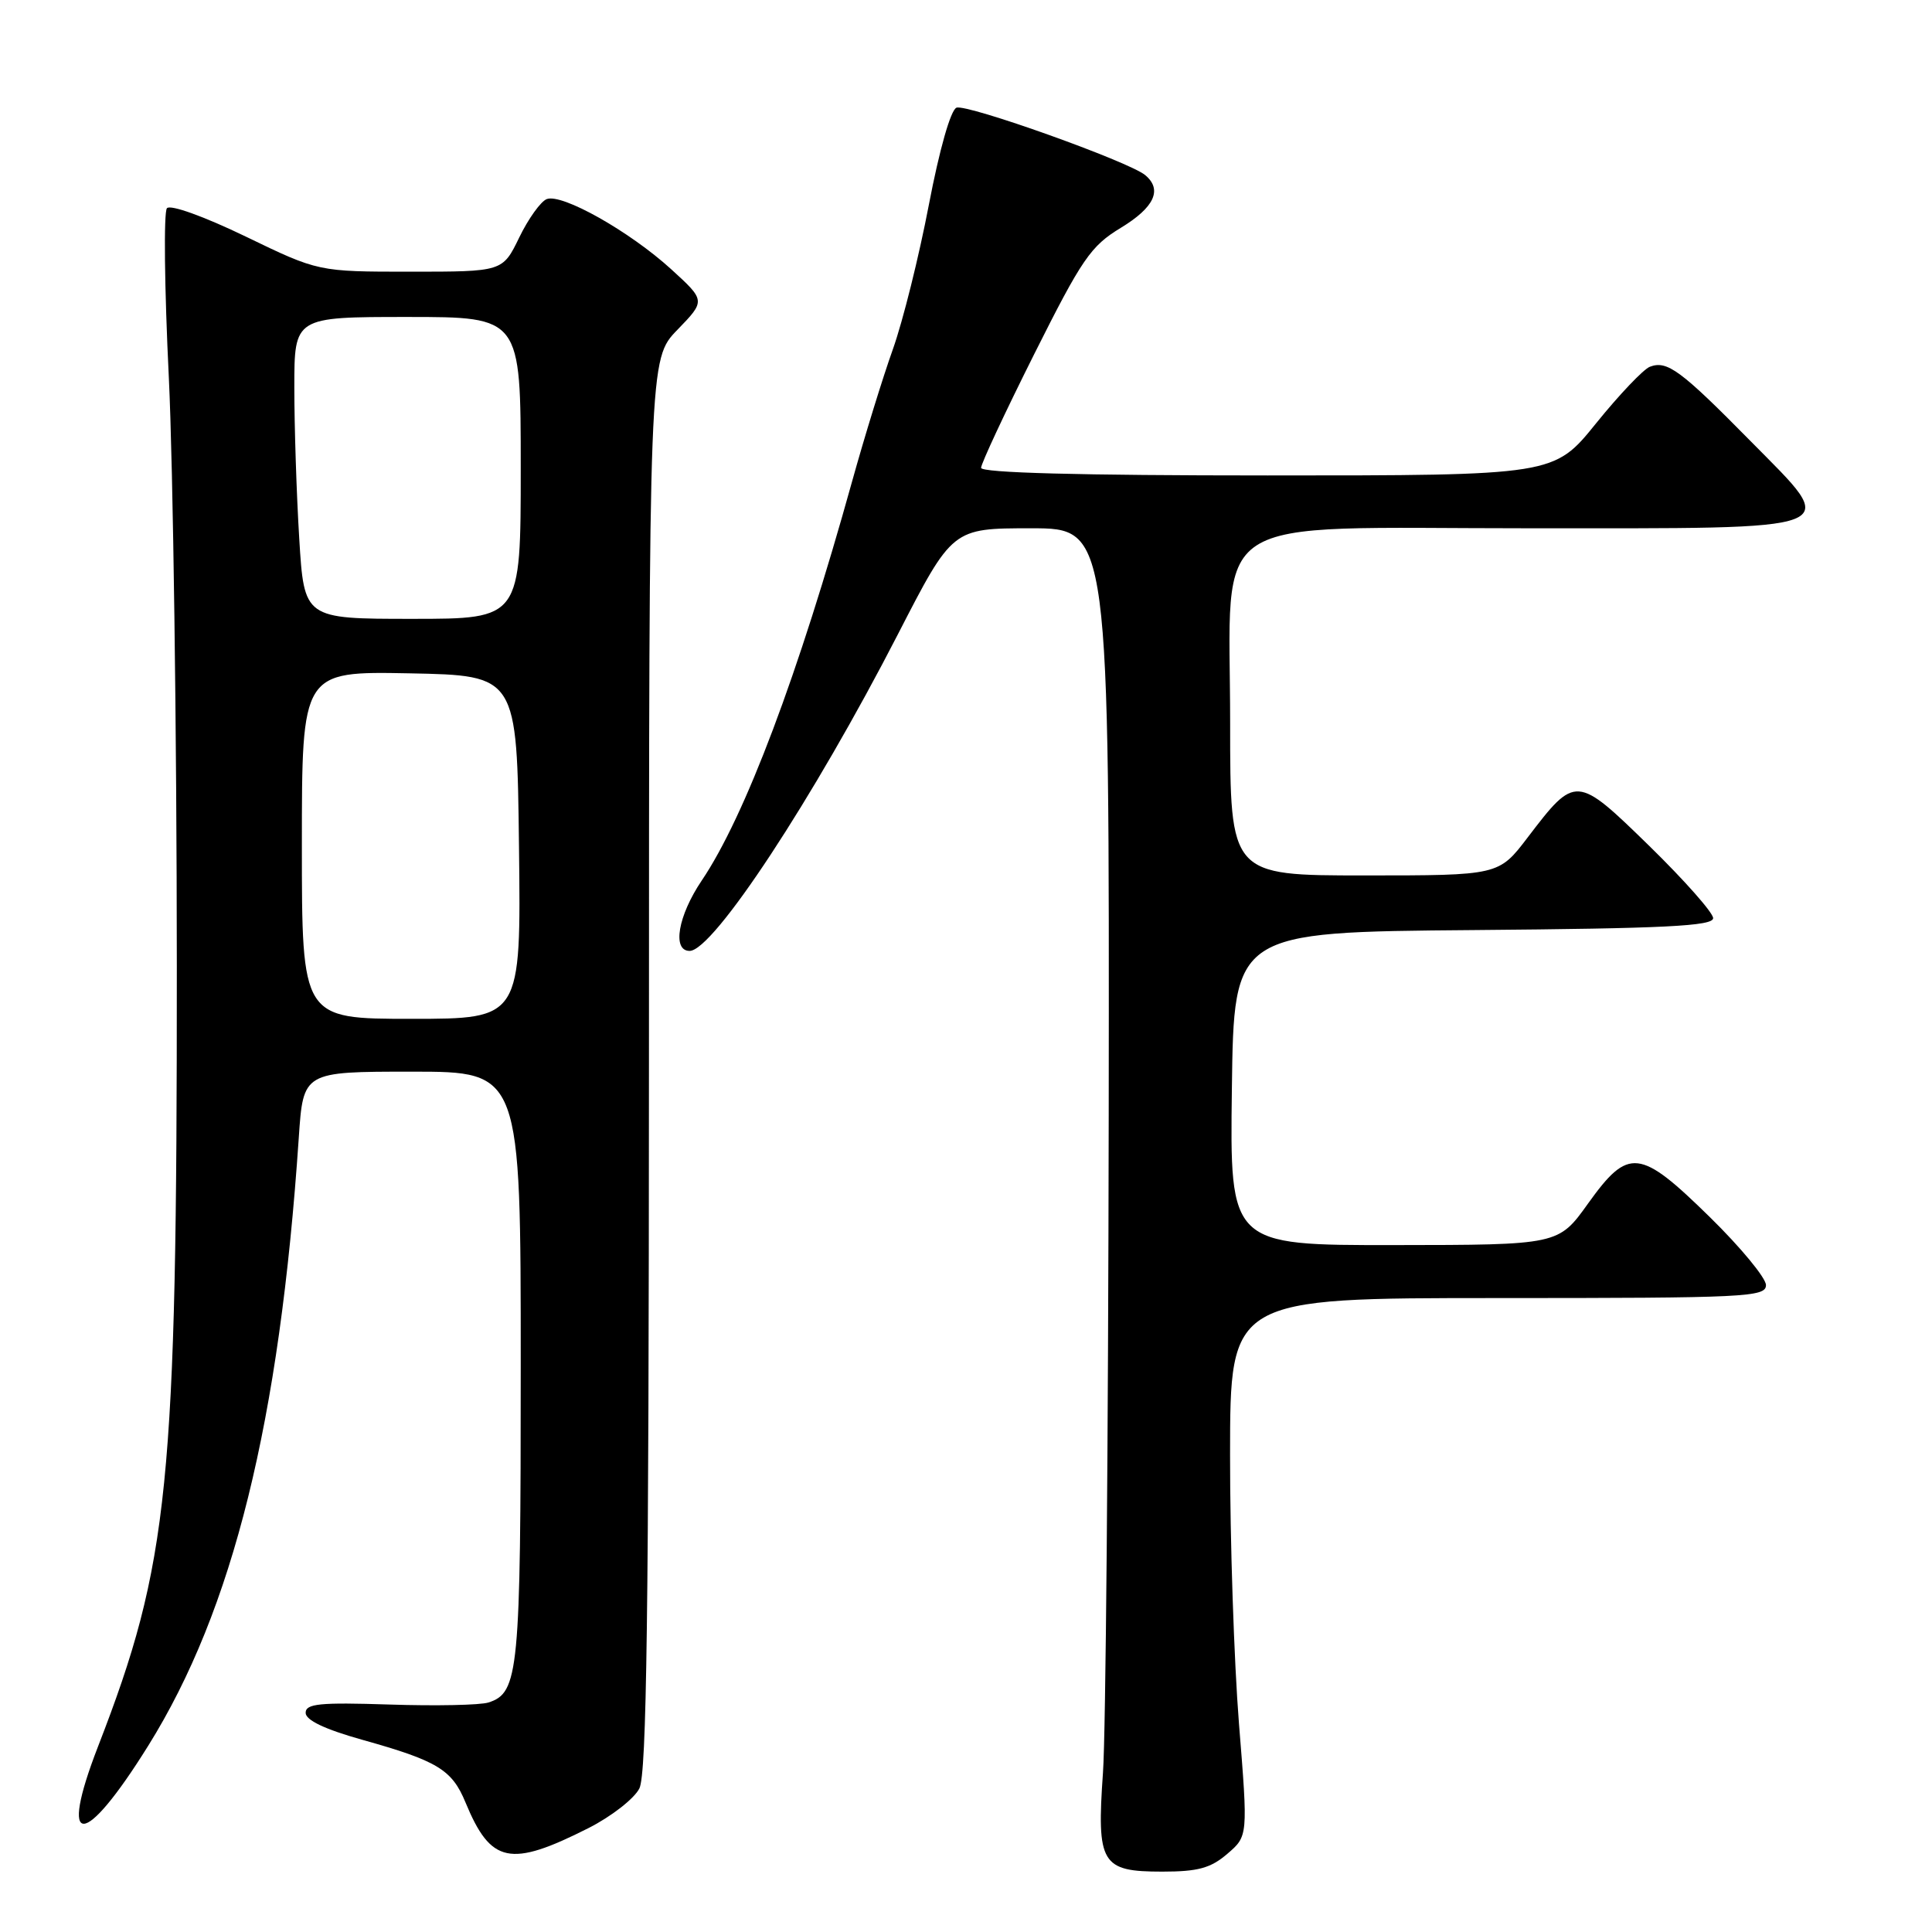<?xml version="1.0" encoding="UTF-8" standalone="no"?>
<!DOCTYPE svg PUBLIC "-//W3C//DTD SVG 1.1//EN" "http://www.w3.org/Graphics/SVG/1.1/DTD/svg11.dtd" >
<svg xmlns="http://www.w3.org/2000/svg" xmlns:xlink="http://www.w3.org/1999/xlink" version="1.1" viewBox="0 0 256 256">
 <g >
 <path fill="currentColor"
d=" M 162.63 245.64 C 165.37 243.29 165.37 243.29 164.17 228.39 C 163.52 220.20 162.98 204.16 162.99 192.75 C 163.00 172.00 163.00 172.00 198.50 172.00 C 231.37 172.00 234.00 171.87 234.00 170.28 C 234.00 169.34 230.66 165.29 226.57 161.28 C 217.26 152.15 215.79 151.99 210.42 159.48 C 206.50 164.96 206.50 164.96 184.73 164.98 C 162.96 165.00 162.96 165.00 163.23 144.25 C 163.50 123.50 163.50 123.50 195.25 123.24 C 220.61 123.03 227.00 122.71 227.00 121.66 C 227.00 120.94 223.20 116.65 218.56 112.11 C 208.87 102.66 208.77 102.65 202.43 110.96 C 198.59 116.00 198.59 116.00 180.79 116.00 C 163.00 116.00 163.00 116.00 163.00 95.80 C 163.00 67.48 159.14 70.00 202.50 70.00 C 245.32 70.00 243.90 70.56 232.00 58.49 C 222.68 49.03 220.90 47.72 218.61 48.60 C 217.77 48.92 214.56 52.29 211.49 56.09 C 205.91 63.00 205.91 63.00 167.96 63.00 C 142.99 63.00 130.00 62.65 130.00 61.99 C 130.00 61.43 133.17 54.65 137.04 46.92 C 143.37 34.29 144.52 32.61 148.51 30.19 C 152.97 27.48 154.06 25.13 151.74 23.20 C 149.59 21.41 128.11 13.74 126.74 14.27 C 125.97 14.57 124.48 19.81 123.08 27.13 C 121.78 33.94 119.64 42.55 118.31 46.28 C 116.98 50.00 114.55 57.88 112.91 63.78 C 105.81 89.35 98.71 108.20 92.98 116.68 C 89.84 121.34 89.03 126.00 91.38 126.00 C 94.51 126.00 107.78 105.82 118.99 84.02 C 126.20 70.00 126.20 70.00 136.60 70.00 C 147.00 70.00 147.00 70.00 146.91 147.75 C 146.85 190.51 146.52 229.72 146.15 234.88 C 145.30 246.97 145.92 248.00 154.00 248.00 C 158.74 248.00 160.42 247.54 162.63 245.64 Z  M 77.98 242.23 C 81.00 240.70 84.03 238.34 84.72 236.98 C 85.69 235.05 85.97 213.93 85.99 141.04 C 86.00 47.58 86.00 47.58 89.75 43.71 C 93.50 39.84 93.50 39.84 88.93 35.67 C 83.43 30.66 74.47 25.61 72.45 26.38 C 71.66 26.68 70.01 28.97 68.80 31.47 C 66.60 36.00 66.60 36.00 54.39 36.00 C 42.18 36.00 42.18 36.00 32.55 31.34 C 27.02 28.67 22.57 27.07 22.12 27.59 C 21.68 28.09 21.79 38.17 22.37 50.00 C 22.94 61.83 23.42 96.92 23.43 128.00 C 23.45 196.84 22.41 207.13 12.99 231.42 C 7.68 245.11 11.08 245.06 19.64 231.32 C 30.88 213.29 37.05 188.38 39.59 150.75 C 40.18 142.00 40.18 142.00 54.59 142.00 C 69.00 142.00 69.00 142.00 69.00 180.95 C 69.00 221.57 68.74 224.31 64.72 225.59 C 63.63 225.94 57.73 226.06 51.62 225.86 C 42.36 225.56 40.50 225.74 40.50 226.96 C 40.50 227.93 43.04 229.14 48.00 230.53 C 57.96 233.32 59.89 234.48 61.68 238.83 C 65.04 246.95 67.59 247.48 77.98 242.23 Z  M 40.00 111.97 C 40.00 88.95 40.00 88.95 54.25 89.22 C 68.50 89.50 68.50 89.50 68.77 112.25 C 69.04 135.00 69.04 135.00 54.52 135.00 C 40.00 135.00 40.00 135.00 40.00 111.97 Z  M 39.65 71.34 C 39.29 65.48 39.00 56.48 39.00 51.34 C 39.00 42.00 39.00 42.00 54.00 42.00 C 69.00 42.00 69.00 42.00 69.00 62.00 C 69.00 82.00 69.00 82.00 54.65 82.00 C 40.30 82.00 40.30 82.00 39.65 71.34 Z "/>
</g>
</svg>